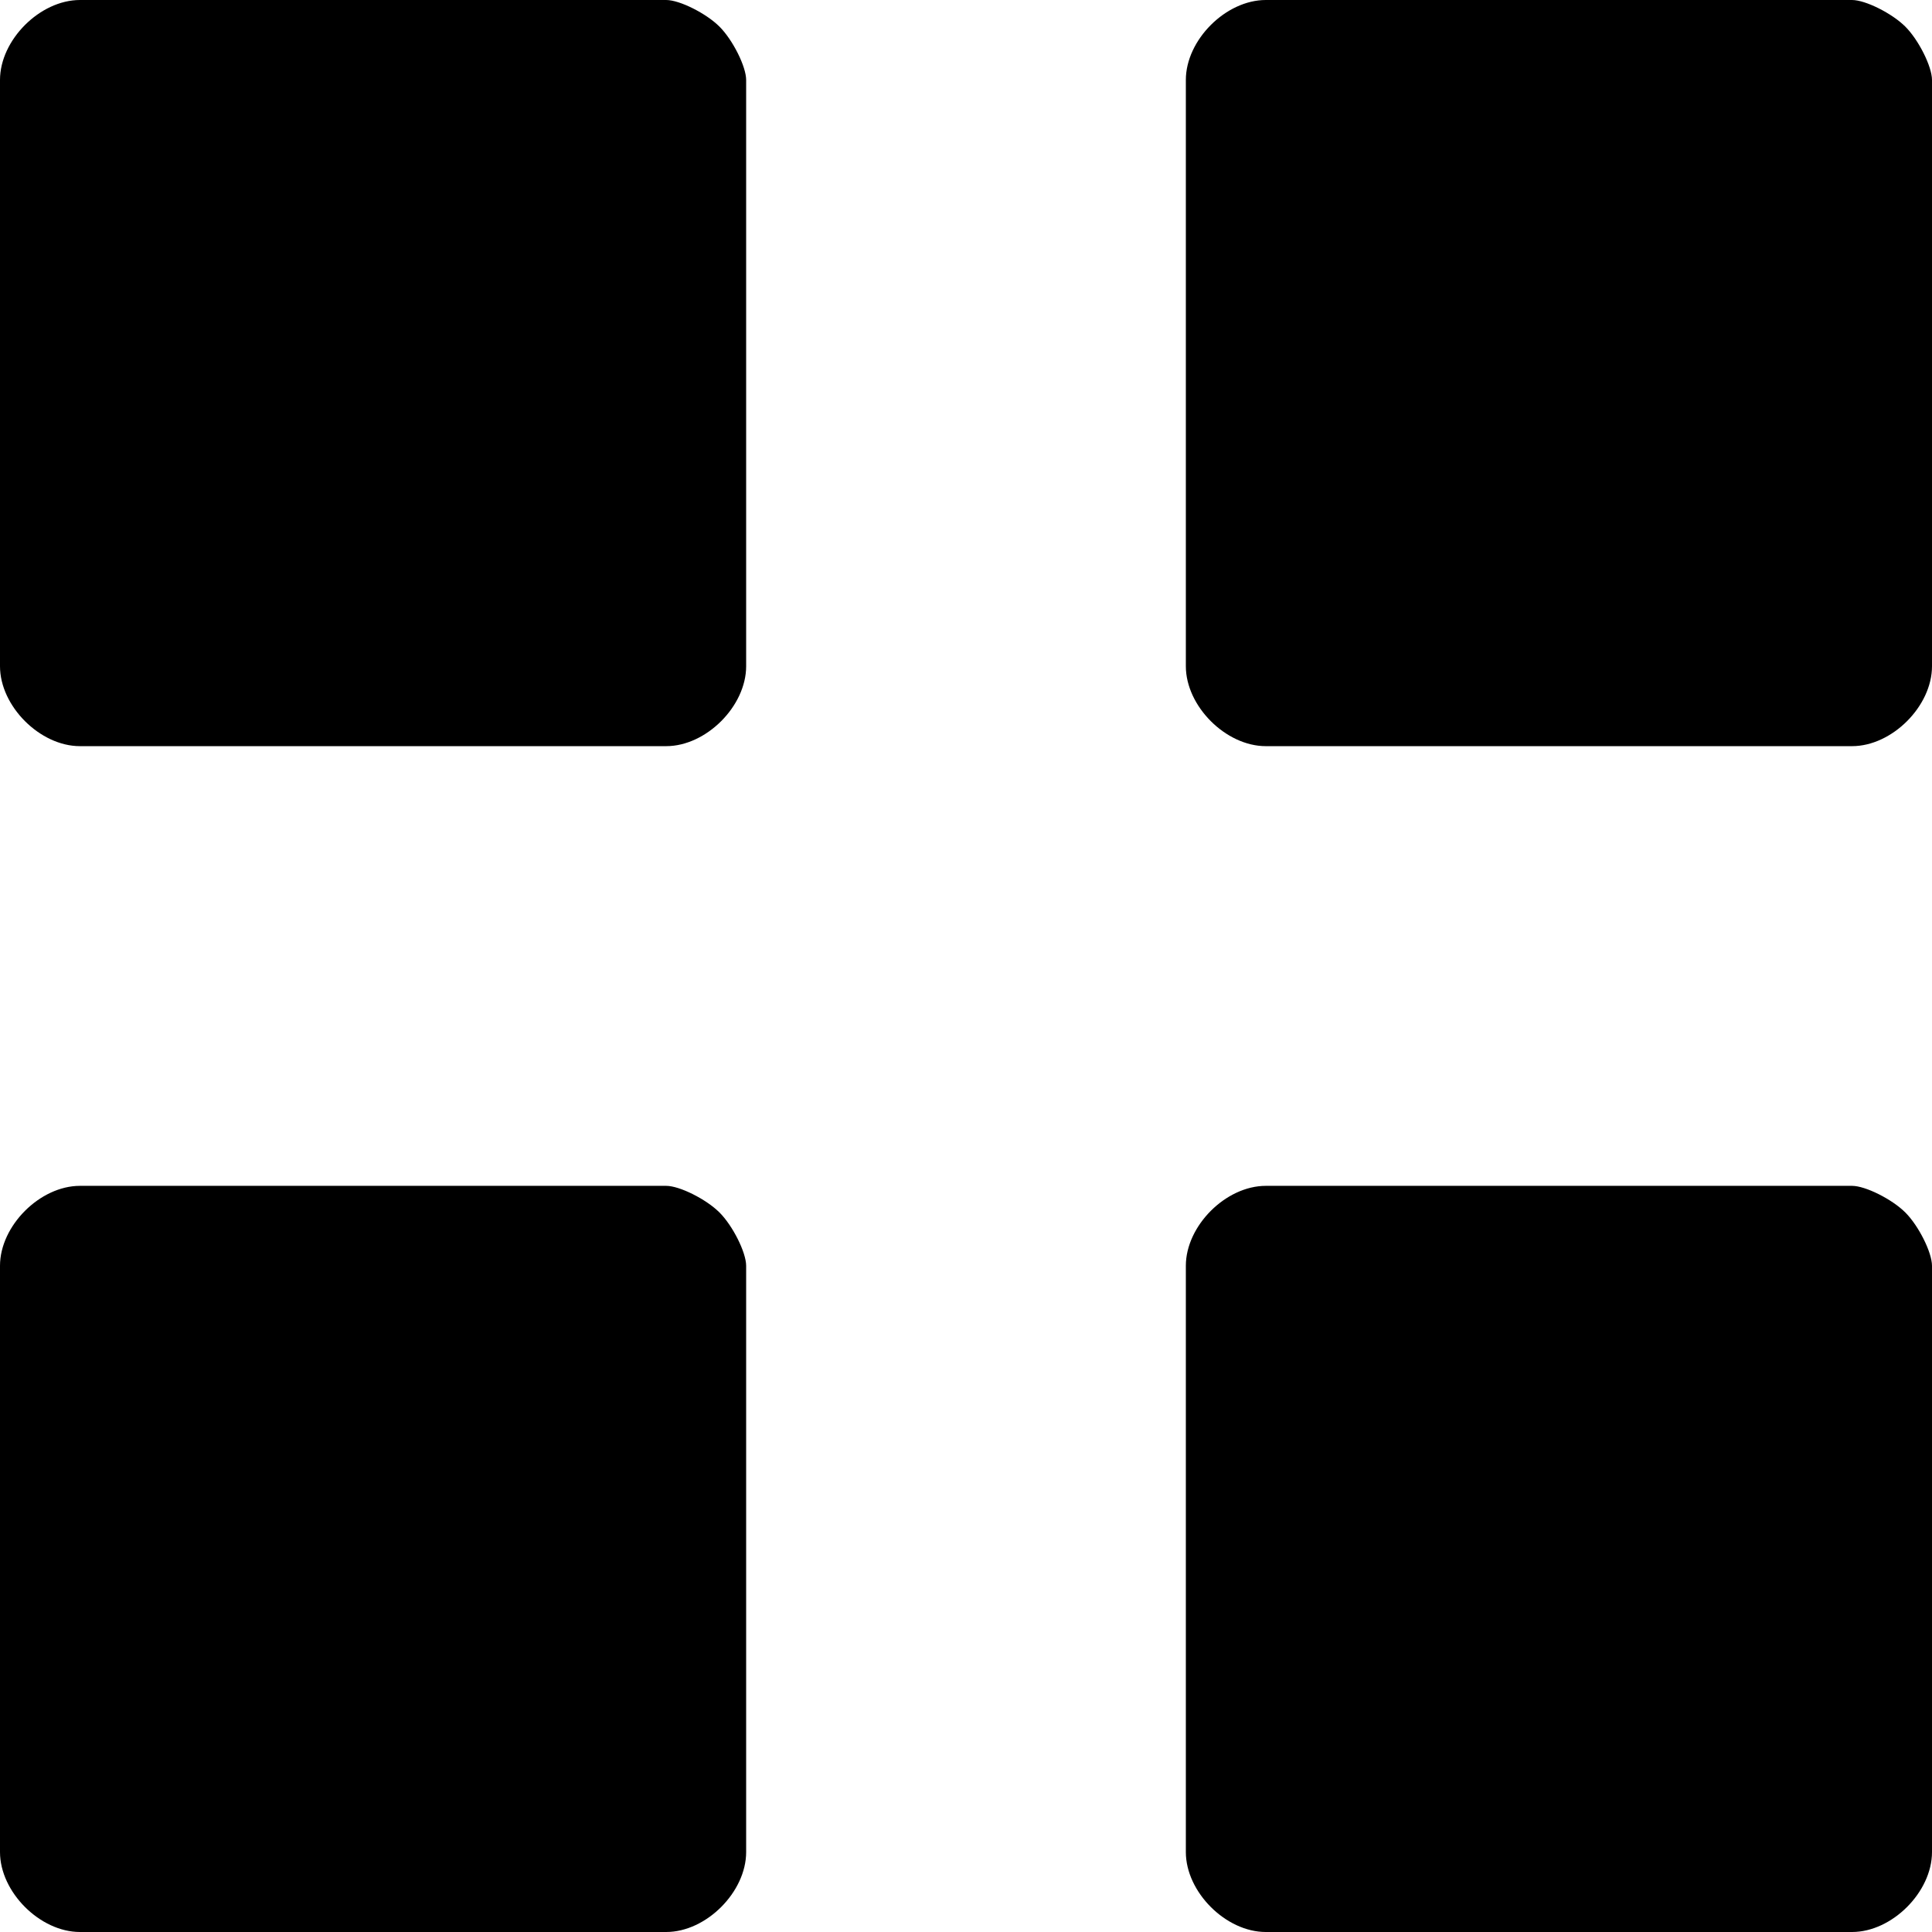 <?xml version="1.0" encoding="utf-8"?>
<!-- Generator: Adobe Illustrator 25.3.1, SVG Export Plug-In . SVG Version: 6.00 Build 0)  -->
<svg version="1.1" id="Layer_1" xmlns="http://www.w3.org/2000/svg" xmlns:xlink="http://www.w3.org/1999/xlink" x="0px" y="0px"
	 width="14.5px" height="14.5px" viewBox="0 0 14.5 14.5" style="enable-background:new 0 0 14.5 14.5;" xml:space="preserve">
<style type="text/css">
	.st0{fill-rule:evenodd;clip-rule:evenodd;}
</style>
<path class="st0" d="M5.4,0.2C5.4,0.2,5.4,0.2,5.4,0.2C5.3,0.1,5.1,0,5,0H0.6C0.3,0,0,0.3,0,0.6V5c0,0.3,0.3,0.6,0.6,0.6H5
	c0.3,0,0.6-0.3,0.6-0.6V0.6C5.6,0.5,5.5,0.3,5.4,0.2L5.4,0.2z M14.3,0.2C14.3,0.2,14.3,0.2,14.3,0.2C14.2,0.1,14,0,13.9,0H9.5
	C9.2,0,8.9,0.3,8.9,0.6V5c0,0.3,0.3,0.6,0.6,0.6h4.4c0.3,0,0.6-0.3,0.6-0.6V0.6C14.5,0.5,14.4,0.3,14.3,0.2L14.3,0.2z M5.4,9.1
	C5.4,9.1,5.4,9.1,5.4,9.1C5.3,9,5.1,8.9,5,8.9H0.6C0.3,8.9,0,9.2,0,9.5v4.4c0,0.3,0.3,0.6,0.6,0.6H5c0.3,0,0.6-0.3,0.6-0.6V9.5
	C5.6,9.4,5.5,9.2,5.4,9.1L5.4,9.1z M14.3,9.1C14.3,9.1,14.3,9.1,14.3,9.1C14.2,9,14,8.9,13.9,8.9H9.5c-0.3,0-0.6,0.3-0.6,0.6v4.4
	c0,0.3,0.3,0.6,0.6,0.6h4.4c0.3,0,0.6-0.3,0.6-0.6V9.5C14.5,9.4,14.4,9.2,14.3,9.1L14.3,9.1z"/>
</svg>
